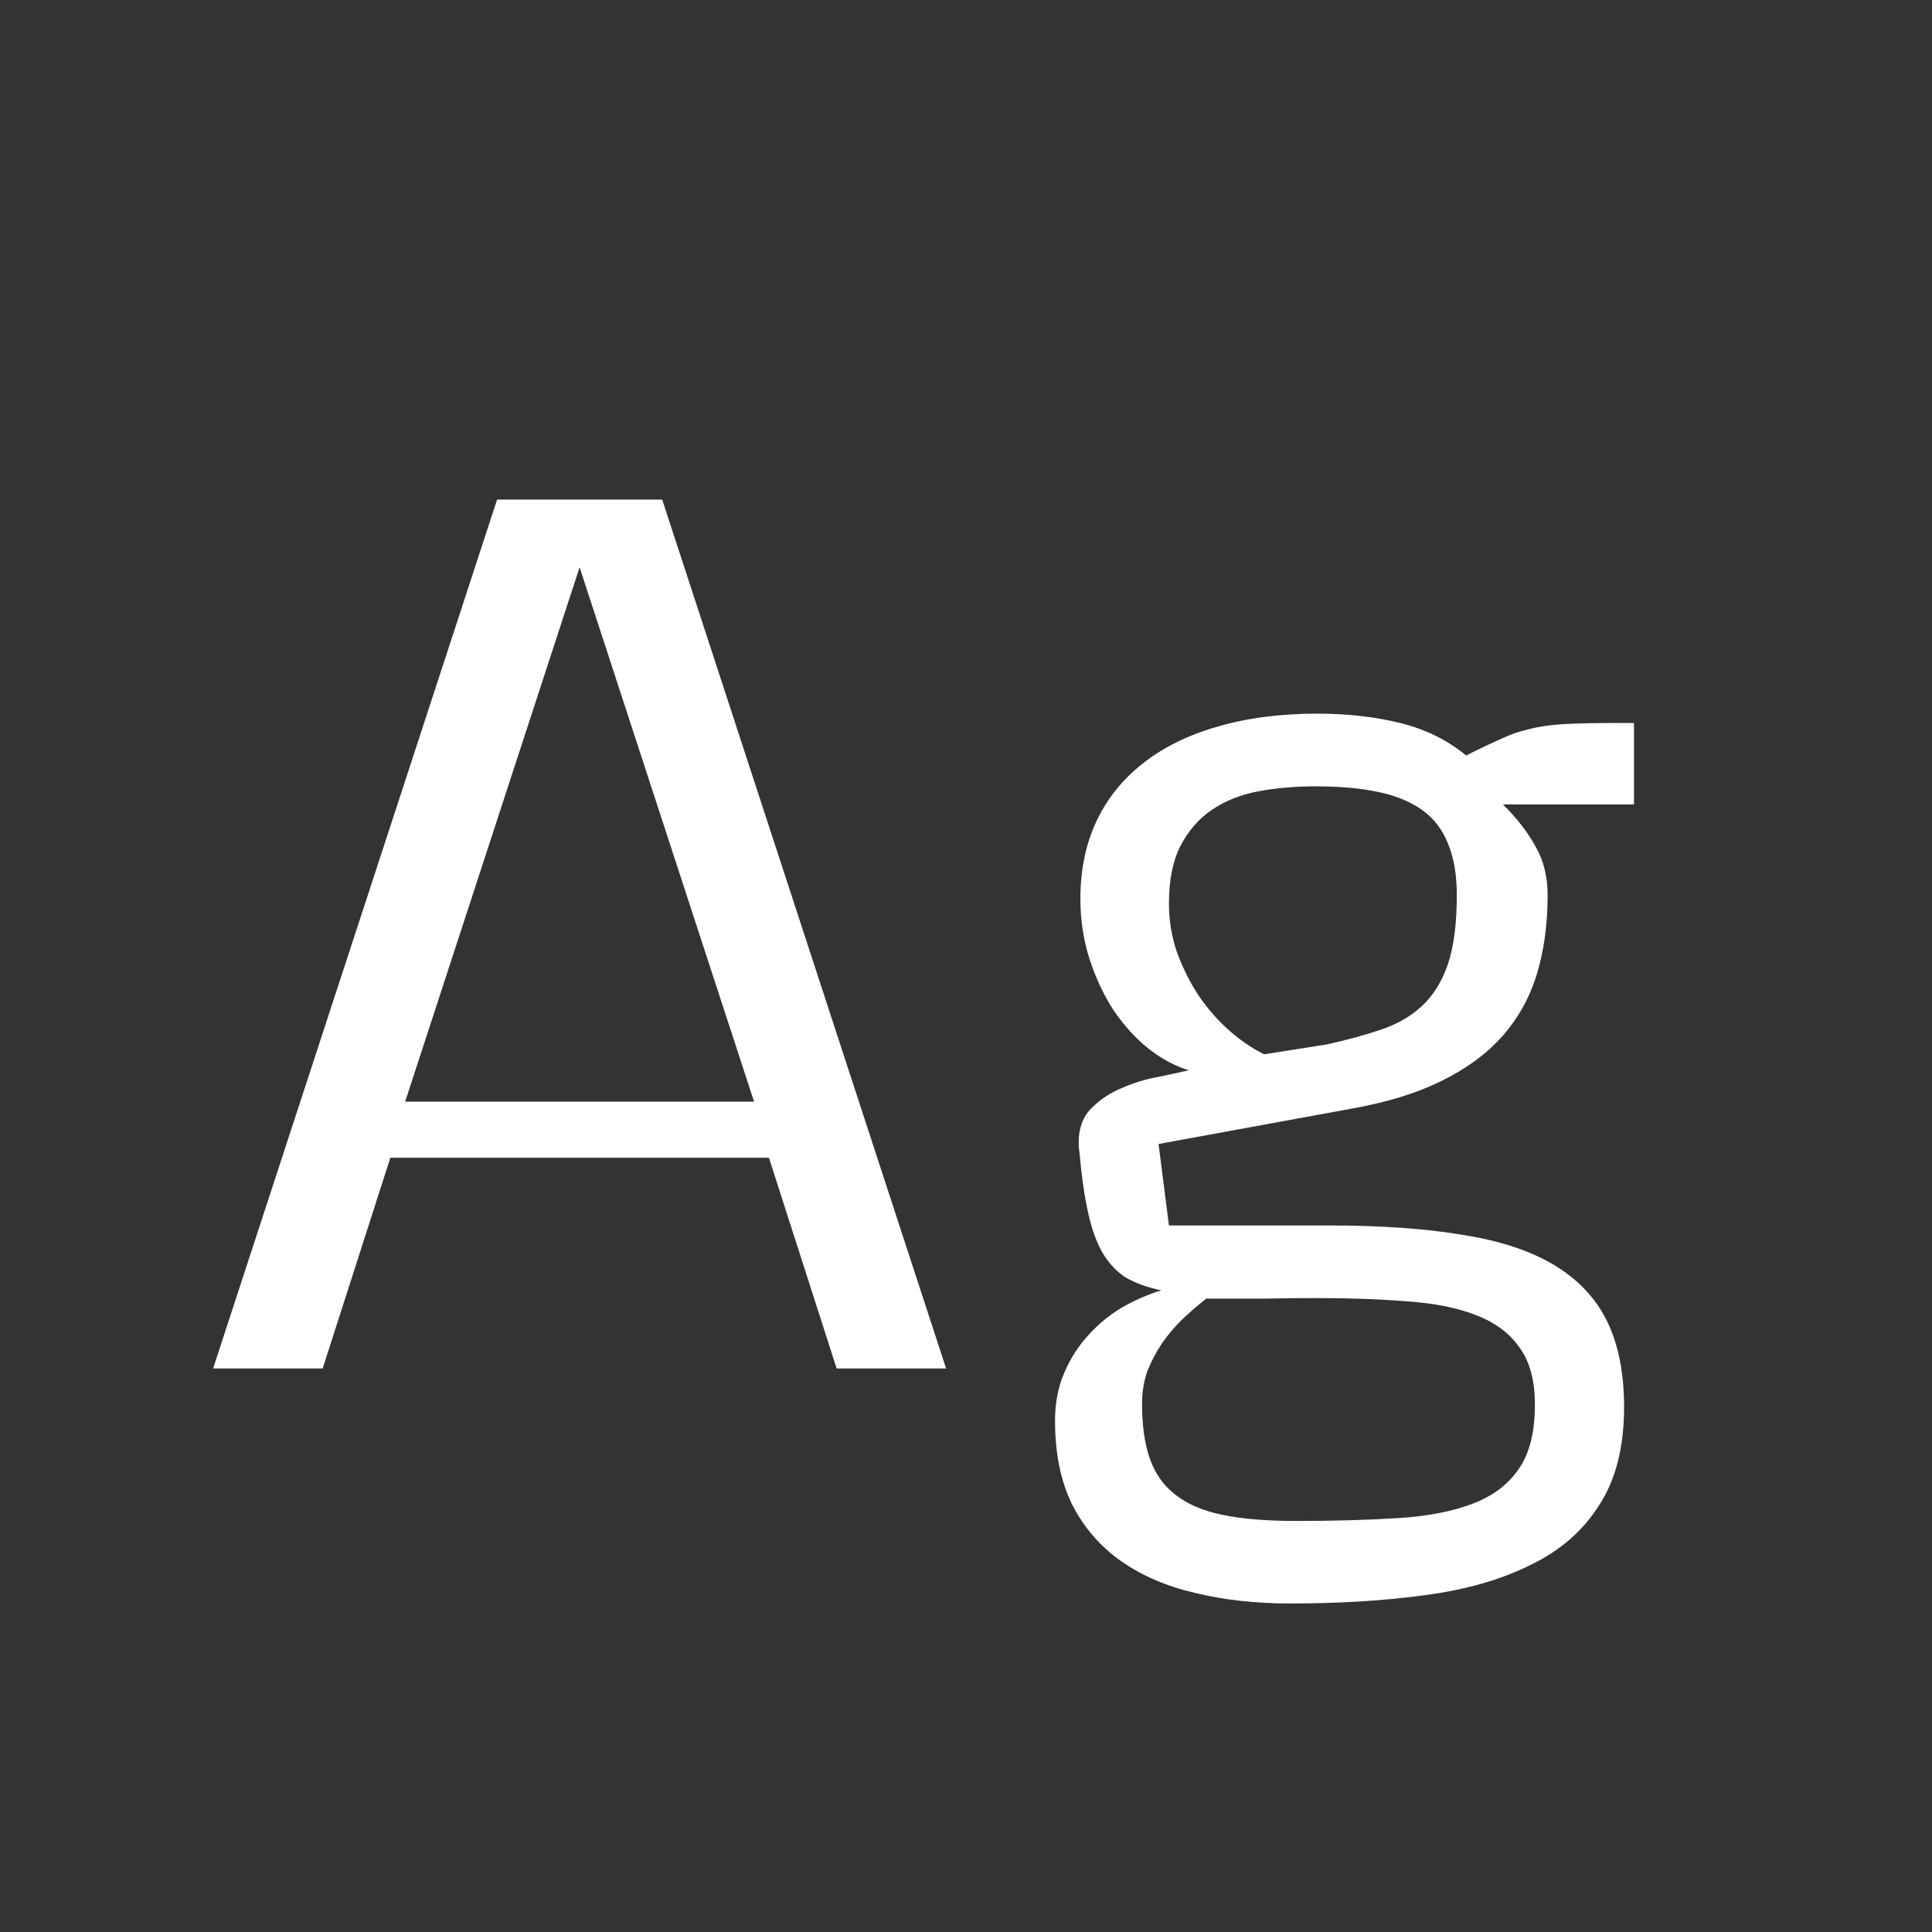 <svg width="24" height="24" viewBox="0 0 24 24" fill="none" xmlns="http://www.w3.org/2000/svg">
<rect x="0" y="0" width="24" height="24" fill="#333333" stroke="none"/>
<path d="M8.226 6.206L11.753 17H10.393L9.552 14.382H4.849L4.008 17H2.647L6.175 6.206H8.226ZM5.033 13.685H9.367L7.2 7.047L5.033 13.685ZM16.101 18.894C16.57 18.894 16.989 18.882 17.358 18.859C17.727 18.837 18.037 18.777 18.288 18.682C18.543 18.586 18.737 18.44 18.869 18.244C19.001 18.053 19.067 17.788 19.067 17.451C19.067 17.15 19.004 16.913 18.876 16.74C18.753 16.562 18.573 16.428 18.336 16.337C18.104 16.246 17.819 16.189 17.481 16.166C17.149 16.139 16.775 16.125 16.36 16.125C16.151 16.125 15.93 16.127 15.697 16.132C15.469 16.132 15.232 16.132 14.986 16.132C14.891 16.205 14.795 16.287 14.699 16.378C14.604 16.469 14.517 16.569 14.44 16.679C14.367 16.788 14.305 16.904 14.255 17.027C14.209 17.155 14.187 17.292 14.187 17.438C14.187 17.706 14.218 17.932 14.282 18.114C14.346 18.301 14.451 18.451 14.597 18.565C14.747 18.684 14.943 18.768 15.185 18.818C15.431 18.869 15.736 18.894 16.101 18.894ZM16.483 12.974C16.734 12.919 16.96 12.857 17.16 12.789C17.361 12.721 17.529 12.623 17.666 12.495C17.807 12.363 17.914 12.19 17.987 11.976C18.06 11.757 18.097 11.472 18.097 11.121C18.097 10.866 18.06 10.652 17.987 10.479C17.919 10.305 17.812 10.166 17.666 10.062C17.52 9.957 17.336 9.882 17.112 9.836C16.894 9.79 16.636 9.768 16.34 9.768C16.094 9.768 15.859 9.788 15.636 9.829C15.417 9.87 15.226 9.945 15.062 10.055C14.898 10.164 14.765 10.315 14.665 10.506C14.569 10.693 14.521 10.932 14.521 11.224C14.521 11.438 14.556 11.643 14.624 11.839C14.697 12.035 14.788 12.215 14.898 12.379C15.011 12.543 15.139 12.687 15.28 12.81C15.421 12.933 15.563 13.028 15.704 13.097L16.483 12.974ZM18.671 9.993C18.844 10.166 18.979 10.339 19.074 10.513C19.174 10.686 19.225 10.889 19.225 11.121C19.225 11.486 19.179 11.816 19.088 12.112C18.997 12.404 18.853 12.659 18.657 12.878C18.461 13.097 18.208 13.281 17.898 13.432C17.593 13.582 17.222 13.696 16.784 13.773L14.392 14.211L14.521 15.223H16.504C17.146 15.223 17.7 15.261 18.165 15.339C18.63 15.412 19.01 15.537 19.307 15.715C19.603 15.893 19.822 16.125 19.963 16.412C20.104 16.699 20.175 17.055 20.175 17.479C20.175 17.975 20.072 18.381 19.867 18.695C19.667 19.014 19.382 19.263 19.013 19.44C18.648 19.623 18.211 19.748 17.7 19.816C17.194 19.885 16.636 19.919 16.025 19.919C15.602 19.919 15.21 19.876 14.85 19.789C14.494 19.707 14.187 19.575 13.927 19.393C13.667 19.21 13.464 18.976 13.318 18.689C13.177 18.401 13.106 18.055 13.106 17.649C13.106 17.426 13.145 17.226 13.223 17.048C13.3 16.87 13.4 16.715 13.523 16.583C13.646 16.446 13.786 16.332 13.94 16.241C14.1 16.15 14.262 16.079 14.426 16.029C14.253 15.993 14.107 15.94 13.988 15.872C13.874 15.799 13.779 15.699 13.701 15.571C13.624 15.439 13.562 15.271 13.517 15.065C13.471 14.86 13.435 14.603 13.407 14.293C13.403 14.279 13.4 14.245 13.4 14.19C13.4 14.013 13.453 13.871 13.558 13.767C13.667 13.657 13.795 13.573 13.94 13.514C14.086 13.45 14.237 13.404 14.392 13.377C14.546 13.345 14.672 13.318 14.768 13.295C14.599 13.245 14.433 13.156 14.269 13.028C14.109 12.901 13.966 12.743 13.838 12.557C13.715 12.37 13.615 12.158 13.537 11.921C13.46 11.684 13.421 11.431 13.421 11.162C13.421 10.807 13.487 10.488 13.619 10.205C13.751 9.923 13.943 9.683 14.193 9.487C14.444 9.287 14.752 9.134 15.116 9.029C15.485 8.92 15.902 8.865 16.367 8.865C16.736 8.865 17.078 8.904 17.393 8.981C17.707 9.059 17.98 9.193 18.213 9.385C18.386 9.298 18.53 9.23 18.644 9.18C18.758 9.125 18.876 9.084 18.999 9.057C19.122 9.025 19.266 9.004 19.43 8.995C19.598 8.986 19.819 8.981 20.093 8.981H20.298V9.993H18.671Z" fill="white"/>
</svg>
